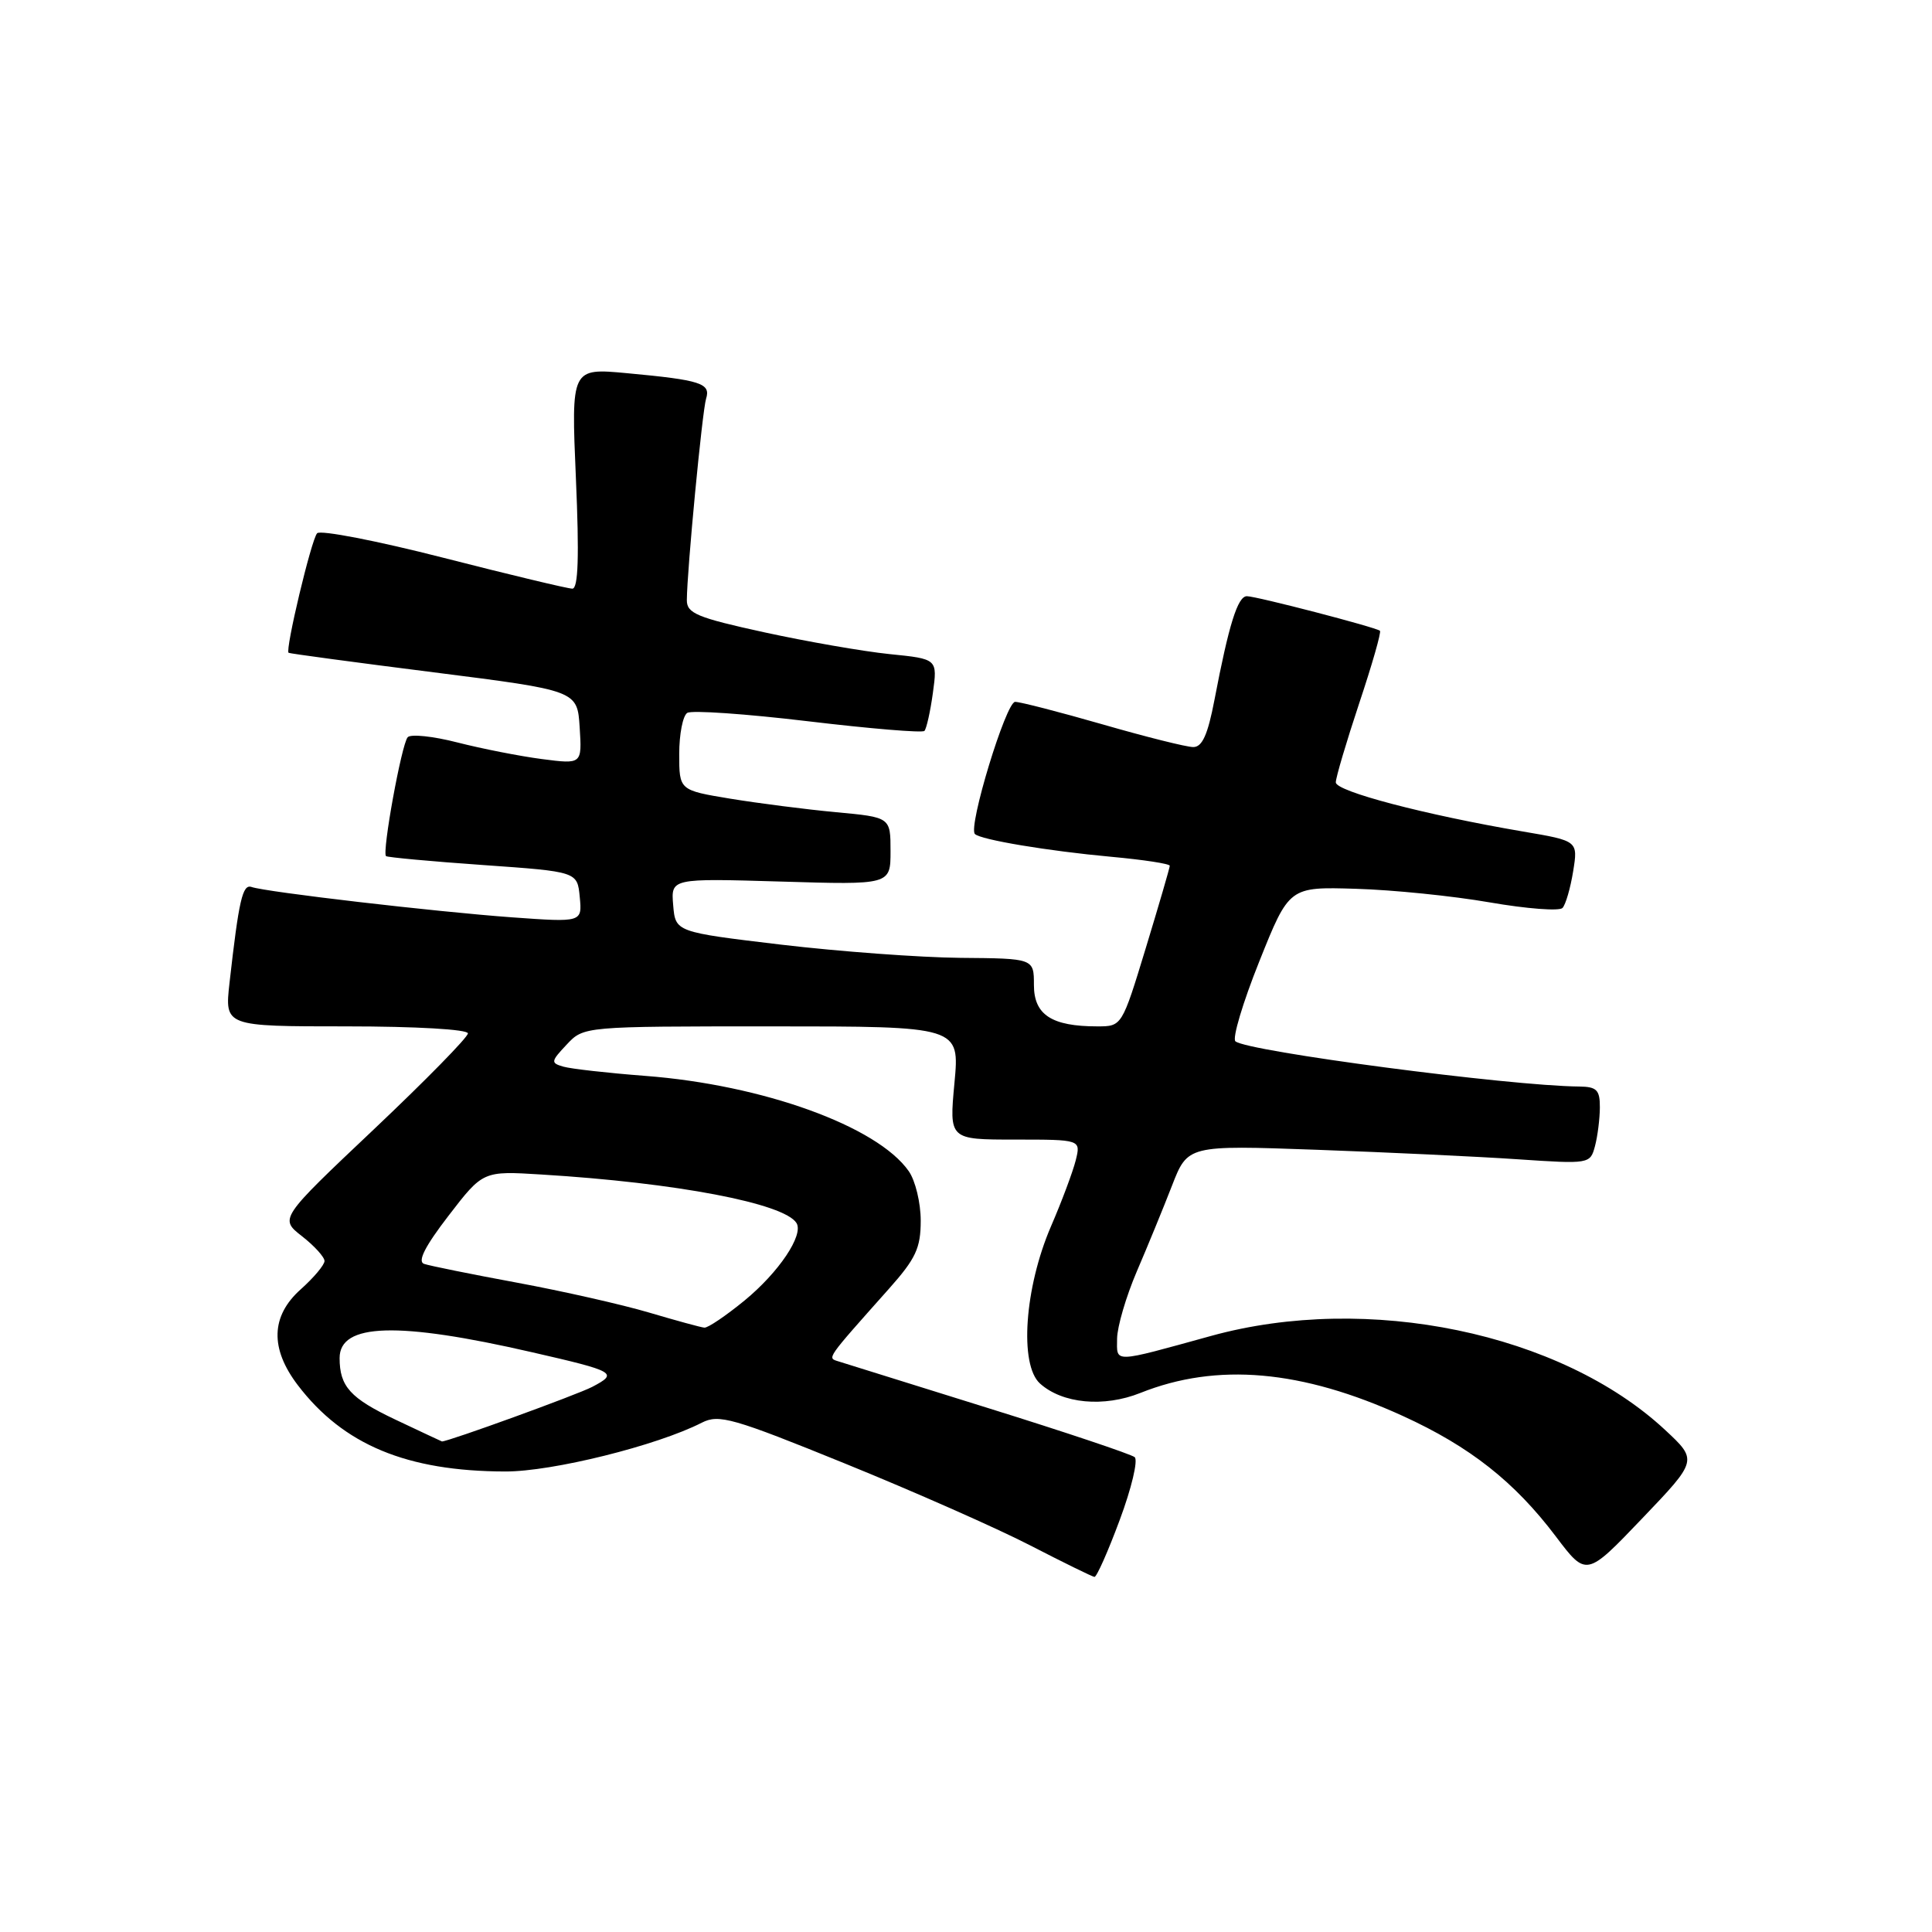 <?xml version="1.0" encoding="UTF-8" standalone="no"?>
<!DOCTYPE svg PUBLIC "-//W3C//DTD SVG 1.1//EN" "http://www.w3.org/Graphics/SVG/1.1/DTD/svg11.dtd" >
<svg xmlns="http://www.w3.org/2000/svg" xmlns:xlink="http://www.w3.org/1999/xlink" version="1.1" viewBox="0 0 256 256">
 <g >
 <path fill="currentColor"
d=" M 148.37 201.40 C 149.93 197.22 150.82 193.48 150.35 193.08 C 149.88 192.69 141.18 189.77 131.00 186.60 C 120.83 183.43 111.87 180.64 111.10 180.39 C 109.59 179.91 109.37 180.23 117.79 170.77 C 121.35 166.77 122.00 165.38 122.00 161.74 C 122.00 159.38 121.29 156.43 120.41 155.18 C 116.24 149.23 101.09 143.75 85.50 142.56 C 80.55 142.18 75.67 141.63 74.66 141.34 C 72.95 140.85 72.98 140.65 75.09 138.41 C 77.35 136.00 77.35 136.00 102.26 136.00 C 127.17 136.00 127.17 136.00 126.47 143.50 C 125.77 151.00 125.77 151.00 134.49 151.00 C 143.22 151.00 143.22 151.00 142.54 153.75 C 142.16 155.26 140.69 159.20 139.26 162.50 C 135.76 170.62 135.04 180.82 137.80 183.32 C 140.76 185.99 146.26 186.51 151.11 184.57 C 161.25 180.52 172.48 181.50 185.90 187.63 C 194.77 191.68 200.68 196.34 206.15 203.58 C 210.20 208.94 210.20 208.94 217.58 201.22 C 224.96 193.50 224.96 193.50 220.62 189.46 C 206.78 176.60 181.23 171.30 160.50 177.01 C 147.29 180.65 148.00 180.63 148.02 177.37 C 148.04 175.79 149.21 171.80 150.62 168.50 C 152.04 165.20 154.14 160.08 155.29 157.12 C 157.38 151.74 157.38 151.74 174.44 152.35 C 183.82 152.69 195.82 153.25 201.10 153.61 C 210.60 154.25 210.71 154.23 211.34 151.88 C 211.69 150.57 211.98 148.26 211.99 146.75 C 212.00 144.42 211.58 144.00 209.25 143.97 C 199.99 143.89 165.28 139.32 163.70 137.98 C 163.26 137.60 164.68 132.84 166.86 127.40 C 170.82 117.50 170.82 117.50 179.66 117.77 C 184.52 117.91 192.50 118.72 197.39 119.57 C 202.29 120.42 206.63 120.75 207.04 120.31 C 207.46 119.86 208.09 117.68 208.45 115.46 C 209.10 111.42 209.10 111.42 201.80 110.18 C 188.79 107.96 177.00 104.86 177.00 103.67 C 177.00 103.03 178.40 98.31 180.10 93.19 C 181.81 88.07 183.05 83.74 182.85 83.58 C 182.28 83.11 166.47 79.00 165.22 79.00 C 164.00 79.00 162.83 82.75 160.92 92.75 C 160.04 97.35 159.30 99.00 158.11 98.99 C 157.23 98.99 151.83 97.64 146.12 95.99 C 140.41 94.35 135.19 93.00 134.51 93.00 C 133.30 93.00 128.25 109.58 129.18 110.51 C 129.94 111.27 138.86 112.76 147.25 113.53 C 151.51 113.92 155.00 114.45 155.00 114.72 C 155.00 114.98 153.57 119.88 151.83 125.60 C 148.66 136.00 148.66 136.00 145.40 136.00 C 139.35 136.00 137.00 134.47 137.00 130.52 C 137.00 127.00 137.00 127.00 127.25 126.92 C 121.89 126.87 111.20 126.08 103.50 125.17 C 89.50 123.50 89.50 123.50 89.20 119.94 C 88.90 116.38 88.90 116.38 103.45 116.81 C 118.00 117.25 118.00 117.25 118.00 112.77 C 118.00 108.29 118.00 108.29 110.77 107.62 C 106.80 107.25 100.50 106.44 96.77 105.83 C 90.00 104.71 90.00 104.71 90.00 99.91 C 90.00 97.28 90.48 94.82 91.07 94.46 C 91.66 94.09 98.86 94.59 107.06 95.57 C 115.27 96.55 122.21 97.13 122.49 96.85 C 122.76 96.57 123.27 94.31 123.61 91.83 C 124.23 87.31 124.23 87.31 117.86 86.67 C 114.36 86.31 106.89 85.01 101.25 83.78 C 92.37 81.84 91.00 81.27 91.01 79.52 C 91.03 75.60 93.05 54.48 93.56 52.83 C 94.20 50.79 92.87 50.36 83.09 49.45 C 75.68 48.76 75.68 48.76 76.31 63.38 C 76.76 73.73 76.62 78.00 75.84 78.00 C 75.24 78.00 67.55 76.16 58.76 73.91 C 49.97 71.66 42.44 70.20 42.02 70.66 C 41.25 71.50 37.76 86.16 38.24 86.50 C 38.38 86.60 47.05 87.77 57.50 89.09 C 76.50 91.50 76.50 91.50 76.81 96.39 C 77.12 101.27 77.12 101.27 71.81 100.58 C 68.89 100.20 63.85 99.21 60.61 98.38 C 57.38 97.55 54.41 97.24 54.02 97.69 C 53.21 98.60 50.60 112.96 51.15 113.44 C 51.34 113.60 57.12 114.14 64.00 114.62 C 76.50 115.50 76.50 115.50 76.82 118.86 C 77.14 122.22 77.14 122.22 67.82 121.55 C 57.75 120.82 35.24 118.20 33.33 117.53 C 32.14 117.12 31.65 119.25 30.41 130.25 C 29.77 136.00 29.77 136.00 45.88 136.00 C 55.12 136.00 62.00 136.40 62.00 136.93 C 62.00 137.44 56.38 143.17 49.52 149.66 C 37.03 161.47 37.03 161.47 40.02 163.81 C 41.66 165.09 43.00 166.57 43.00 167.09 C 43.00 167.60 41.58 169.30 39.84 170.85 C 35.88 174.39 35.76 178.68 39.46 183.54 C 45.49 191.45 53.91 194.95 66.95 194.98 C 73.17 195.00 87.06 191.55 93.00 188.51 C 95.26 187.36 97.10 187.88 112.00 193.94 C 121.08 197.63 132.10 202.50 136.50 204.77 C 140.90 207.04 144.74 208.92 145.02 208.95 C 145.31 208.98 146.82 205.58 148.37 201.40 Z  M 52.40 188.11 C 46.42 185.28 45.00 183.72 45.00 179.95 C 45.00 175.32 52.71 175.09 70.50 179.18 C 81.59 181.72 81.96 181.94 78.47 183.77 C 76.48 184.81 59.41 191.01 58.56 191.00 C 58.53 191.00 55.76 189.70 52.40 188.11 Z  M 86.00 173.92 C 82.42 172.86 74.55 171.08 68.50 169.96 C 62.45 168.84 56.91 167.72 56.19 167.47 C 55.29 167.16 56.32 165.13 59.44 161.08 C 64.00 155.15 64.00 155.15 71.75 155.63 C 89.63 156.72 103.92 159.45 105.54 162.06 C 106.52 163.65 103.20 168.59 98.65 172.33 C 96.18 174.35 93.79 175.97 93.33 175.92 C 92.87 175.88 89.58 174.98 86.00 173.92 Z "/>
</g>
</svg>